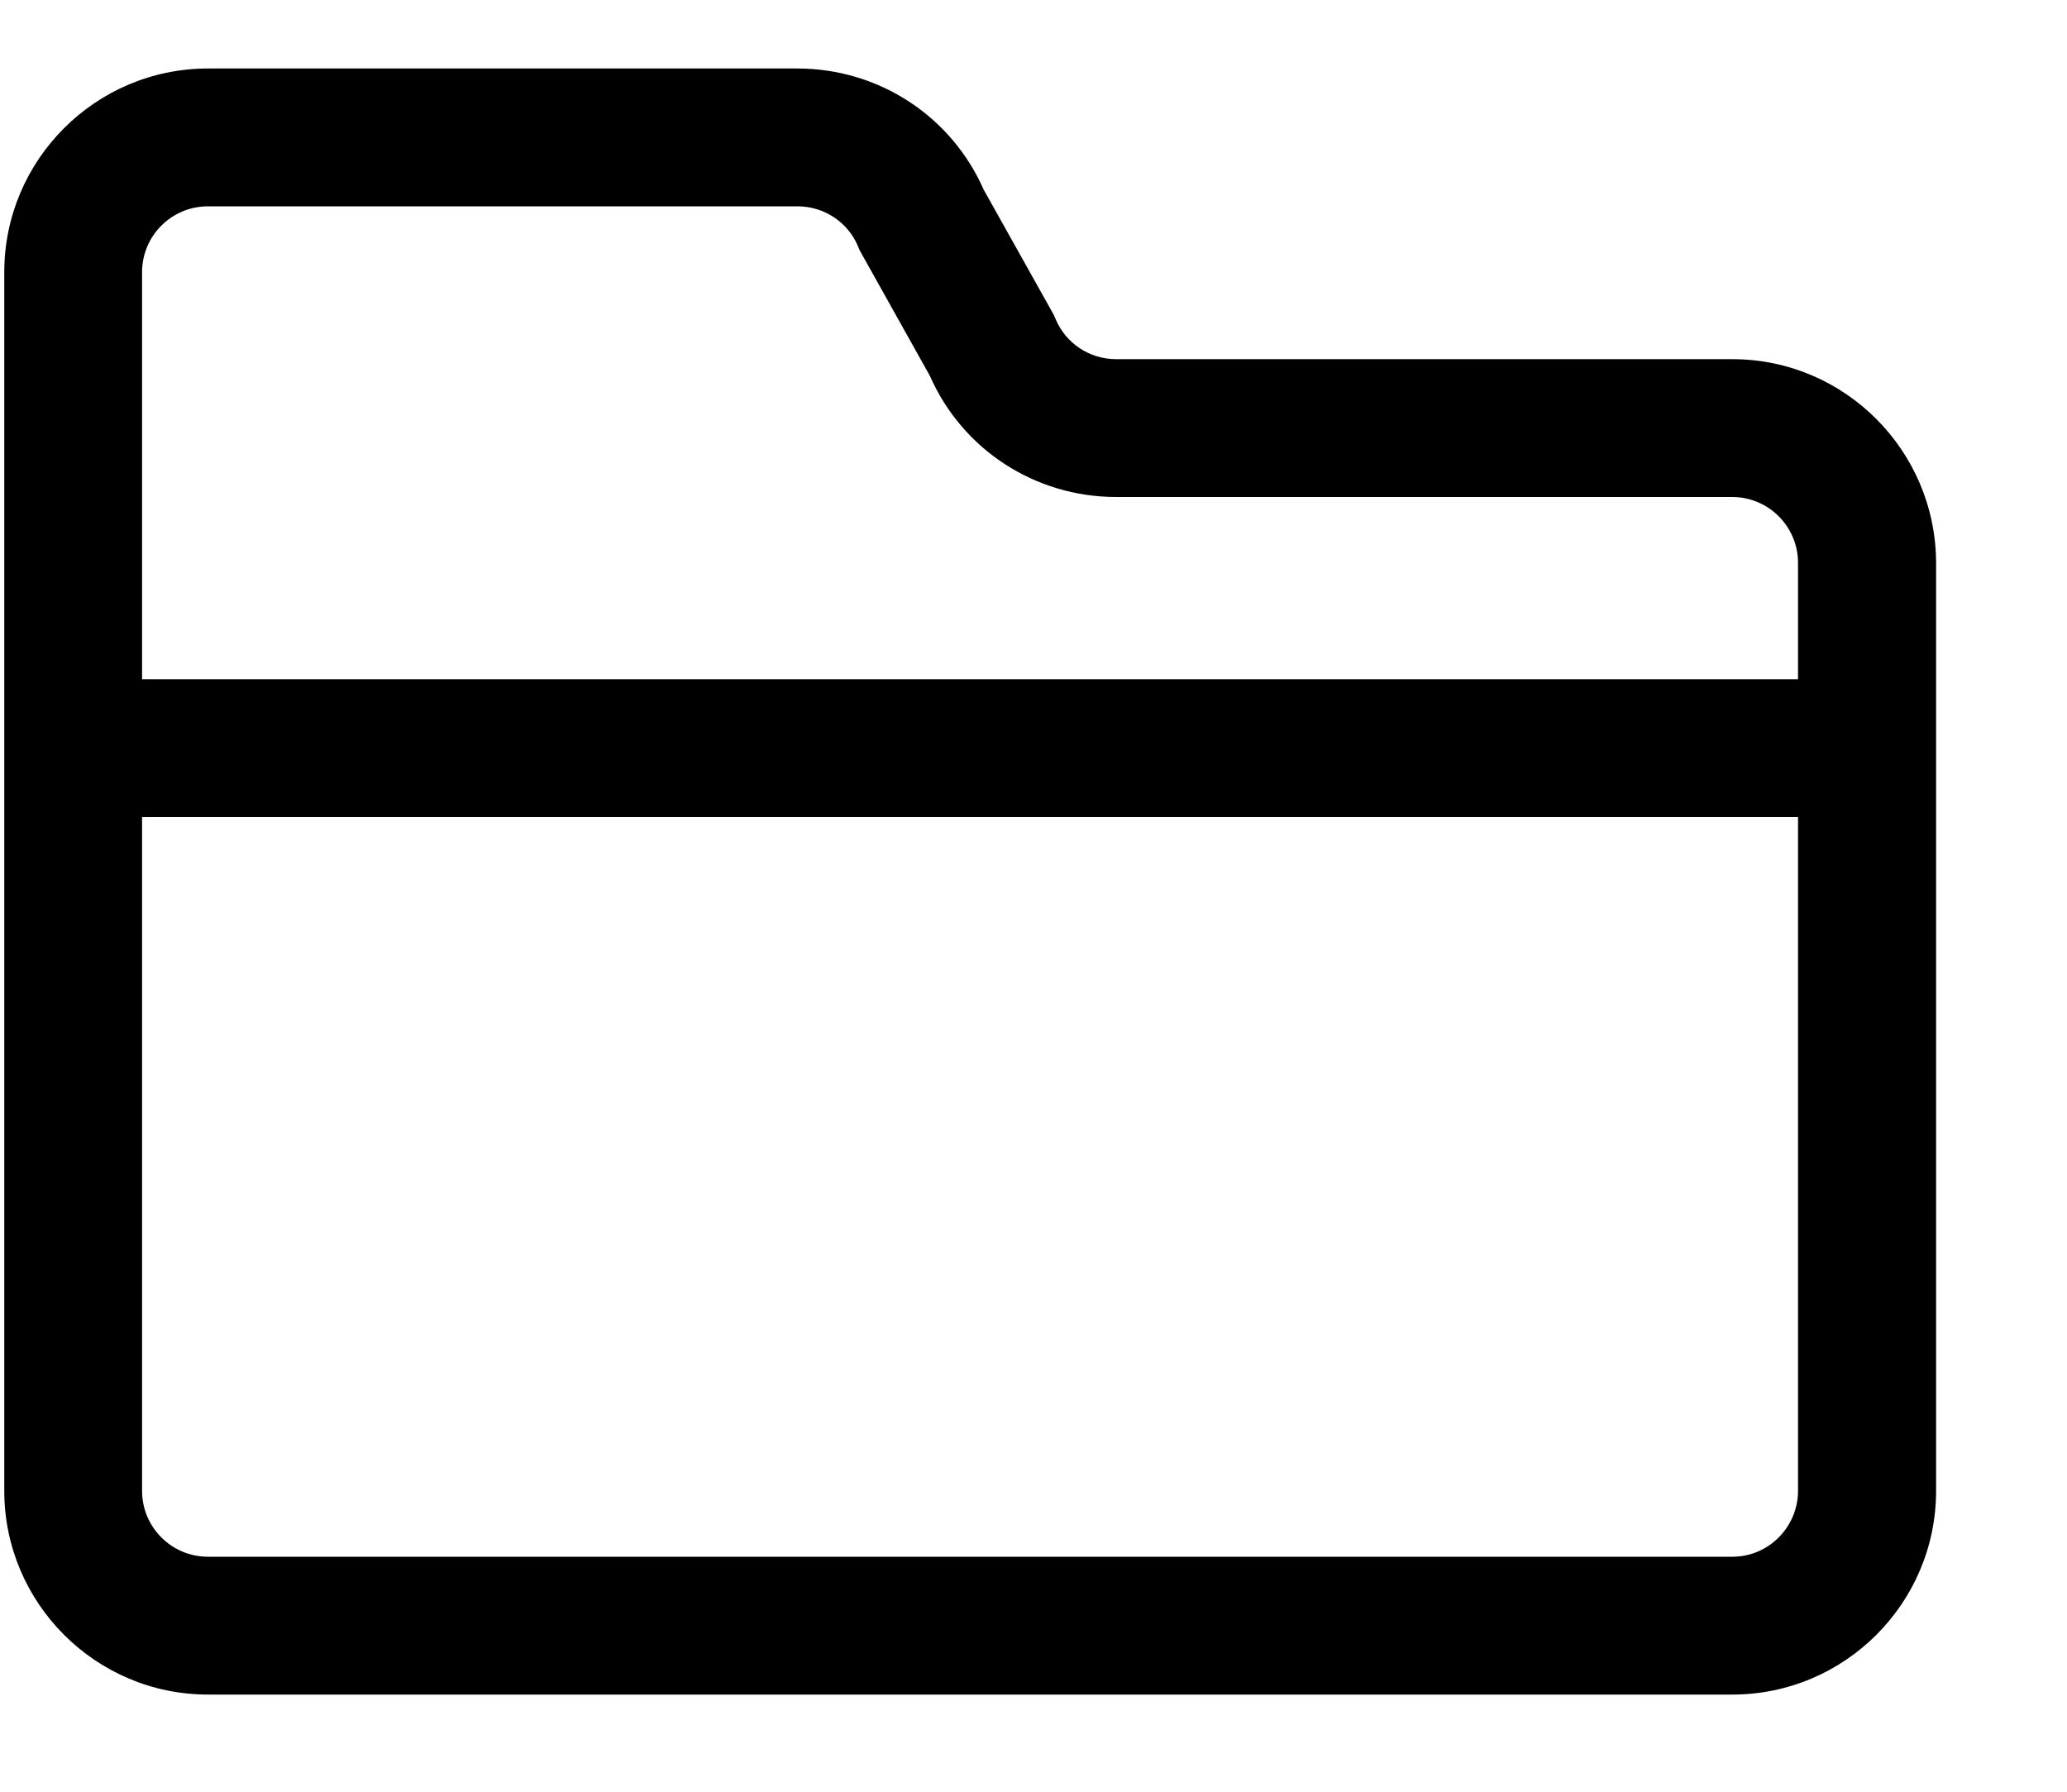 <?xml version="1.0" encoding="UTF-8"?>
<svg width="15px" height="13px" viewBox="0 0 15 13" version="1.1" xmlns="http://www.w3.org/2000/svg" xmlns:xlink="http://www.w3.org/1999/xlink">
    <!-- Generator: Sketch 53.2 (72643) - https://sketchapp.com -->
    <title>文件 copy 4</title>
    <desc>Created with Sketch.</desc>
    <g id="1.6" stroke="none" stroke-width="1" fill="none" fill-rule="evenodd">
        <g id="病历书写--（新）-copy-2" transform="translate(-259, -519)" fill="#000000" fill-rule="nonzero">
            <g id="文件-copy-4" transform="translate(258, 517)">
                <g id="分组">
                    <rect id="矩形" opacity="0" x="0" y="0" width="16" height="16"></rect>
                    <path d="M13.572,4.606 L9.1,4.606 C8.906,4.606 8.733,4.491 8.659,4.312 L8.648,4.286 L8.139,3.377 C7.903,2.841 7.375,2.497 6.787,2.497 L2.509,2.497 C1.695,2.497 1.031,3.159 1.031,3.975 L1.031,12.817 C1.031,13.631 1.694,14.295 2.509,14.295 L13.572,14.295 C14.386,14.295 15.05,13.633 15.05,12.817 L15.05,6.084 C15.048,5.269 14.386,4.606 13.572,4.606 Z M2.509,3.497 L6.787,3.497 C6.981,3.497 7.155,3.612 7.228,3.791 L7.239,3.817 L7.748,4.727 C7.984,5.263 8.512,5.606 9.1,5.606 L13.57,5.606 C13.834,5.606 14.048,5.82 14.048,6.084 L14.048,6.928 L2.031,6.928 L2.031,3.975 C2.031,3.711 2.245,3.497 2.509,3.497 Z M13.572,13.295 L2.509,13.295 C2.245,13.295 2.031,13.081 2.031,12.817 L2.031,7.928 L14.048,7.928 L14.048,12.817 C14.048,13.08 13.834,13.295 13.572,13.295 L13.572,13.295 Z" id="形状"></path>
                </g>
            </g>
        </g>
    </g>
</svg>